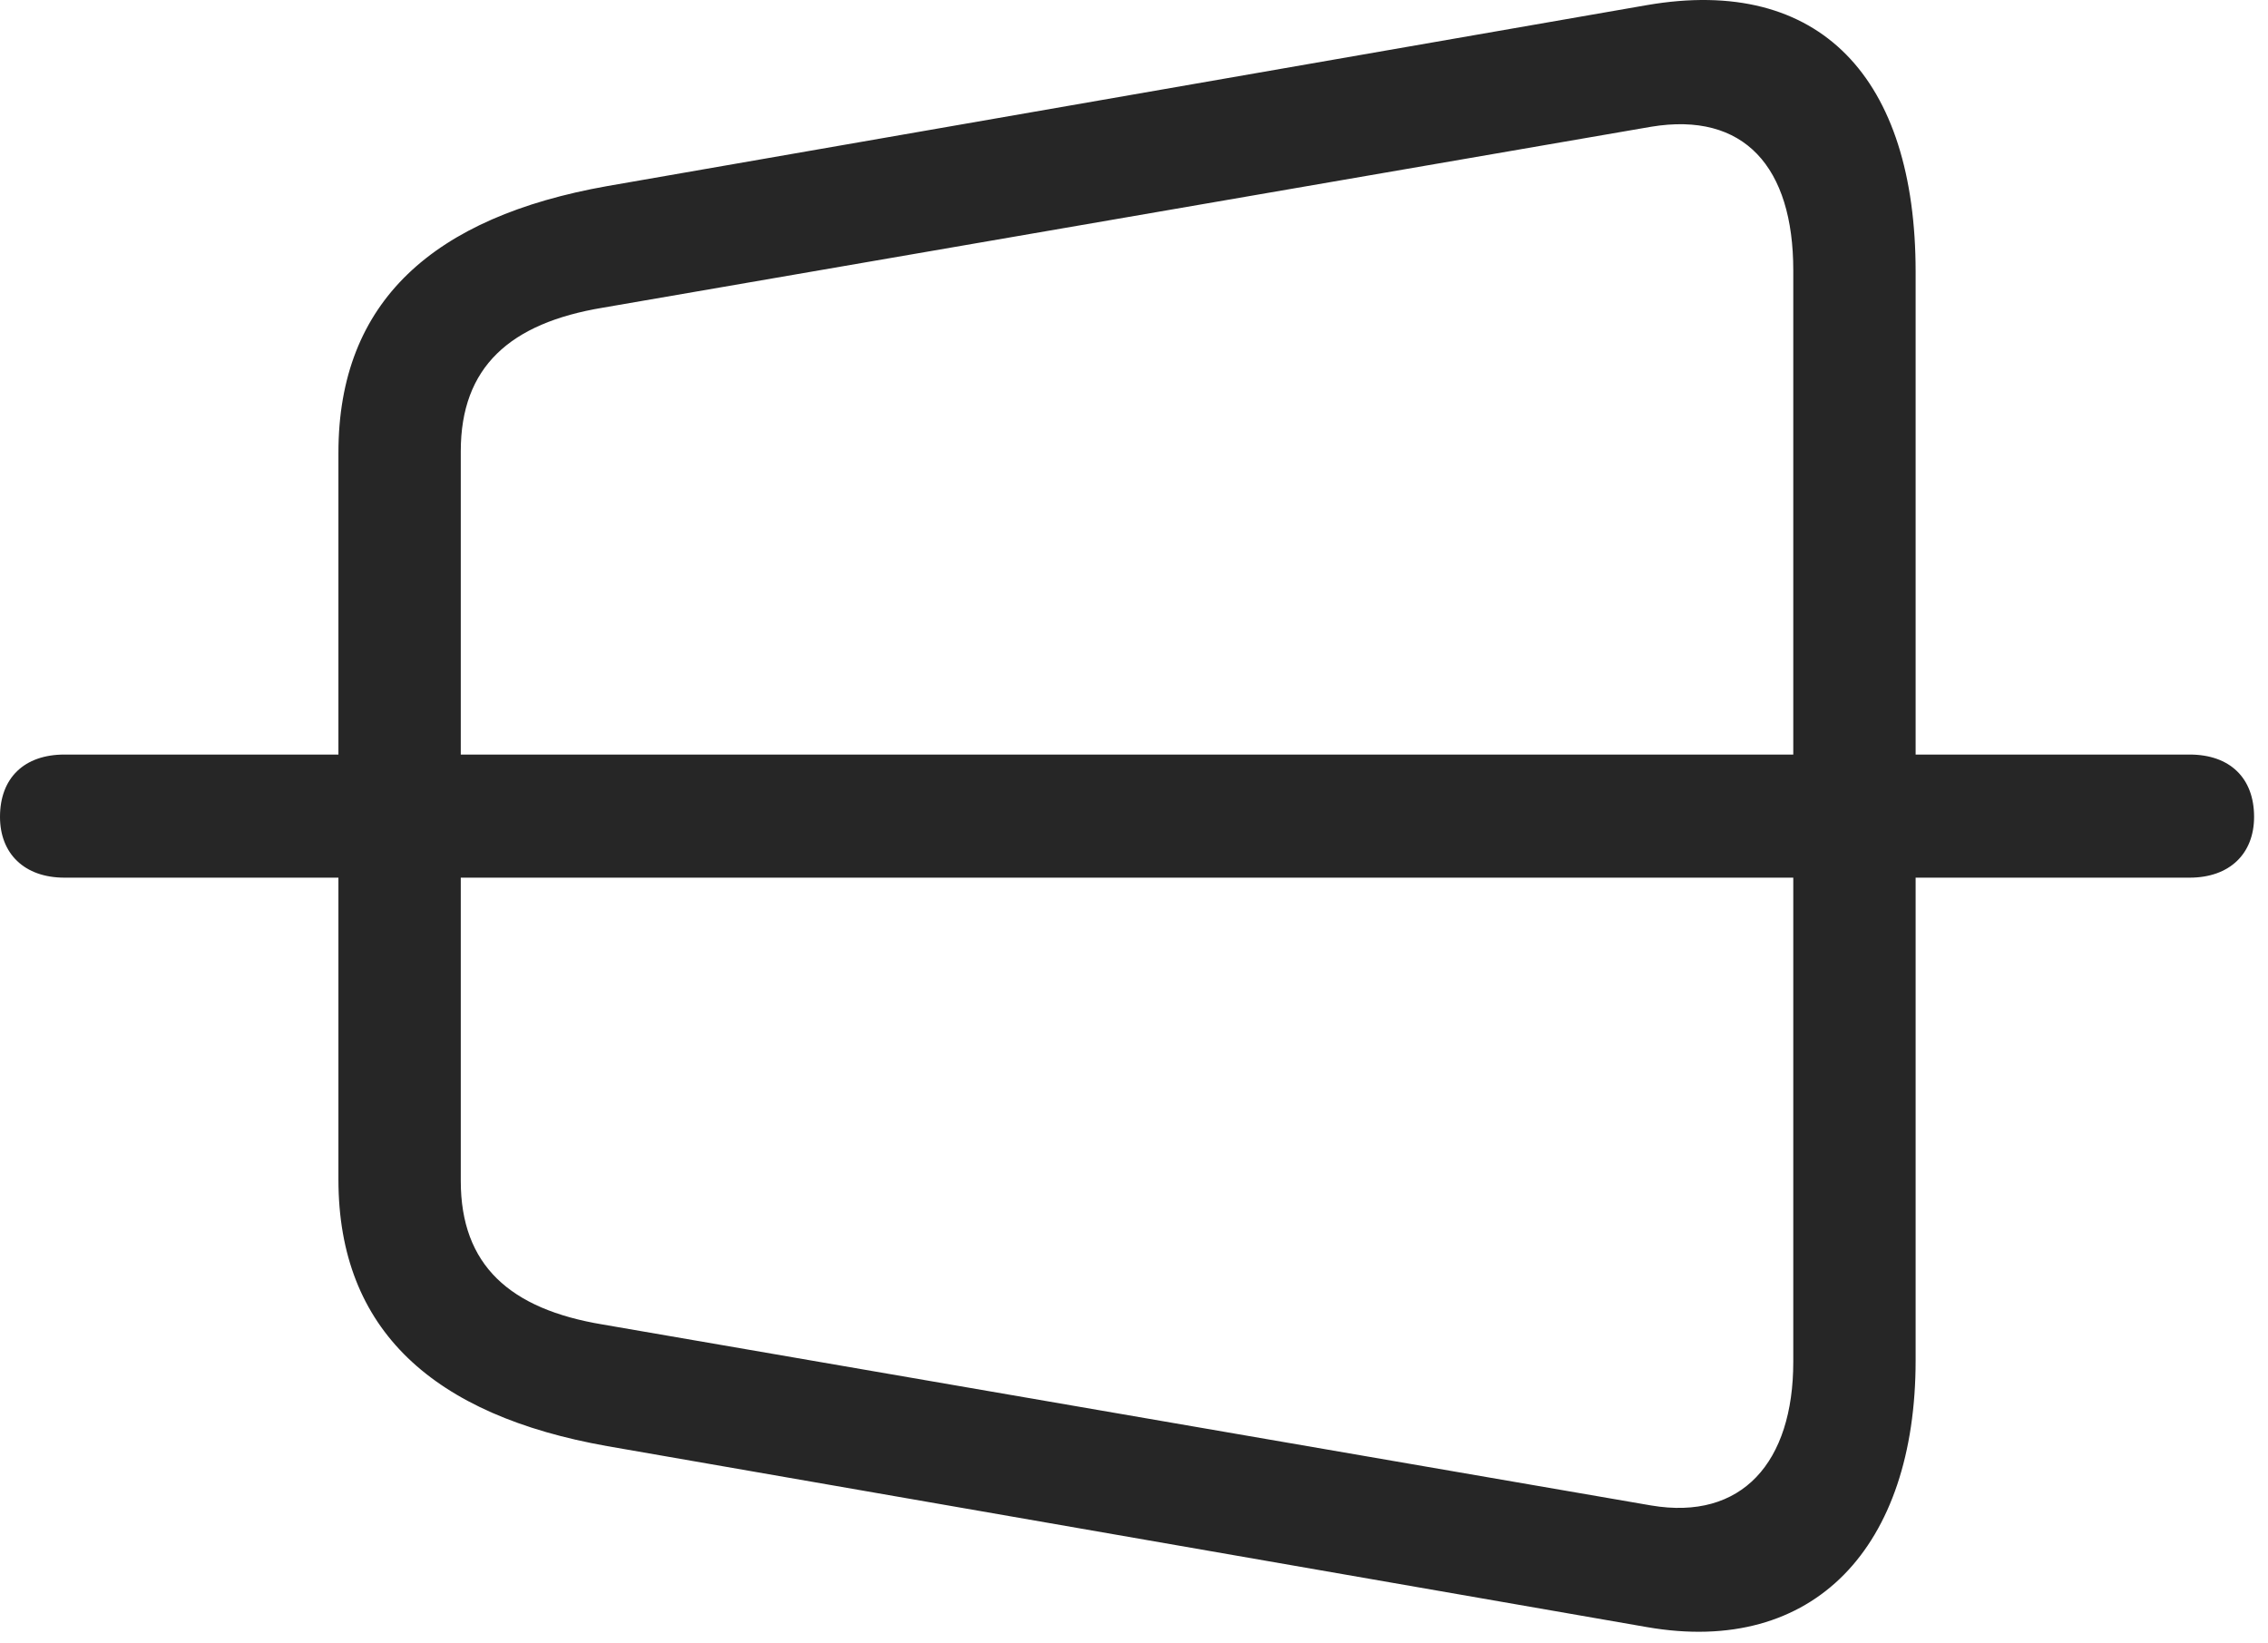 <?xml version="1.0" encoding="UTF-8"?>
<!--Generator: Apple Native CoreSVG 326-->
<!DOCTYPE svg
PUBLIC "-//W3C//DTD SVG 1.1//EN"
       "http://www.w3.org/Graphics/SVG/1.1/DTD/svg11.dtd">
<svg version="1.1" xmlns="http://www.w3.org/2000/svg" xmlns:xlink="http://www.w3.org/1999/xlink" viewBox="0 0 60.469 43.809">
 <g>
  <rect height="43.809" opacity="0" width="60.469" x="0" y="0"/>
  <path d="M16.191 38.555L43.906 43.379C48.379 44.16 51.074 41.231 51.074 36.27L51.074 7.246C51.074 2.09 48.535-0.664 43.906 0.137L16.191 4.961C11.562 5.782 9.023 8.028 9.023 12.071L9.023 31.446C9.023 35.469 11.562 37.735 16.191 38.555ZM16.074 35.313C13.594 34.903 12.285 33.731 12.285 31.485L12.285 12.031C12.285 9.785 13.594 8.614 16.074 8.203L44.023 3.379C46.504 2.969 47.812 4.453 47.812 7.207L47.812 36.309C47.812 38.985 46.445 40.547 44.023 40.137ZM1.719 23.399L58.379 23.399C59.453 23.399 60.098 22.754 60.098 21.778C60.098 20.742 59.453 20.117 58.379 20.117L1.719 20.117C0.645 20.117 0 20.742 0 21.778C0 22.754 0.645 23.399 1.719 23.399Z" fill="black" fill-opacity="0.85"/>
 </g>
</svg>
